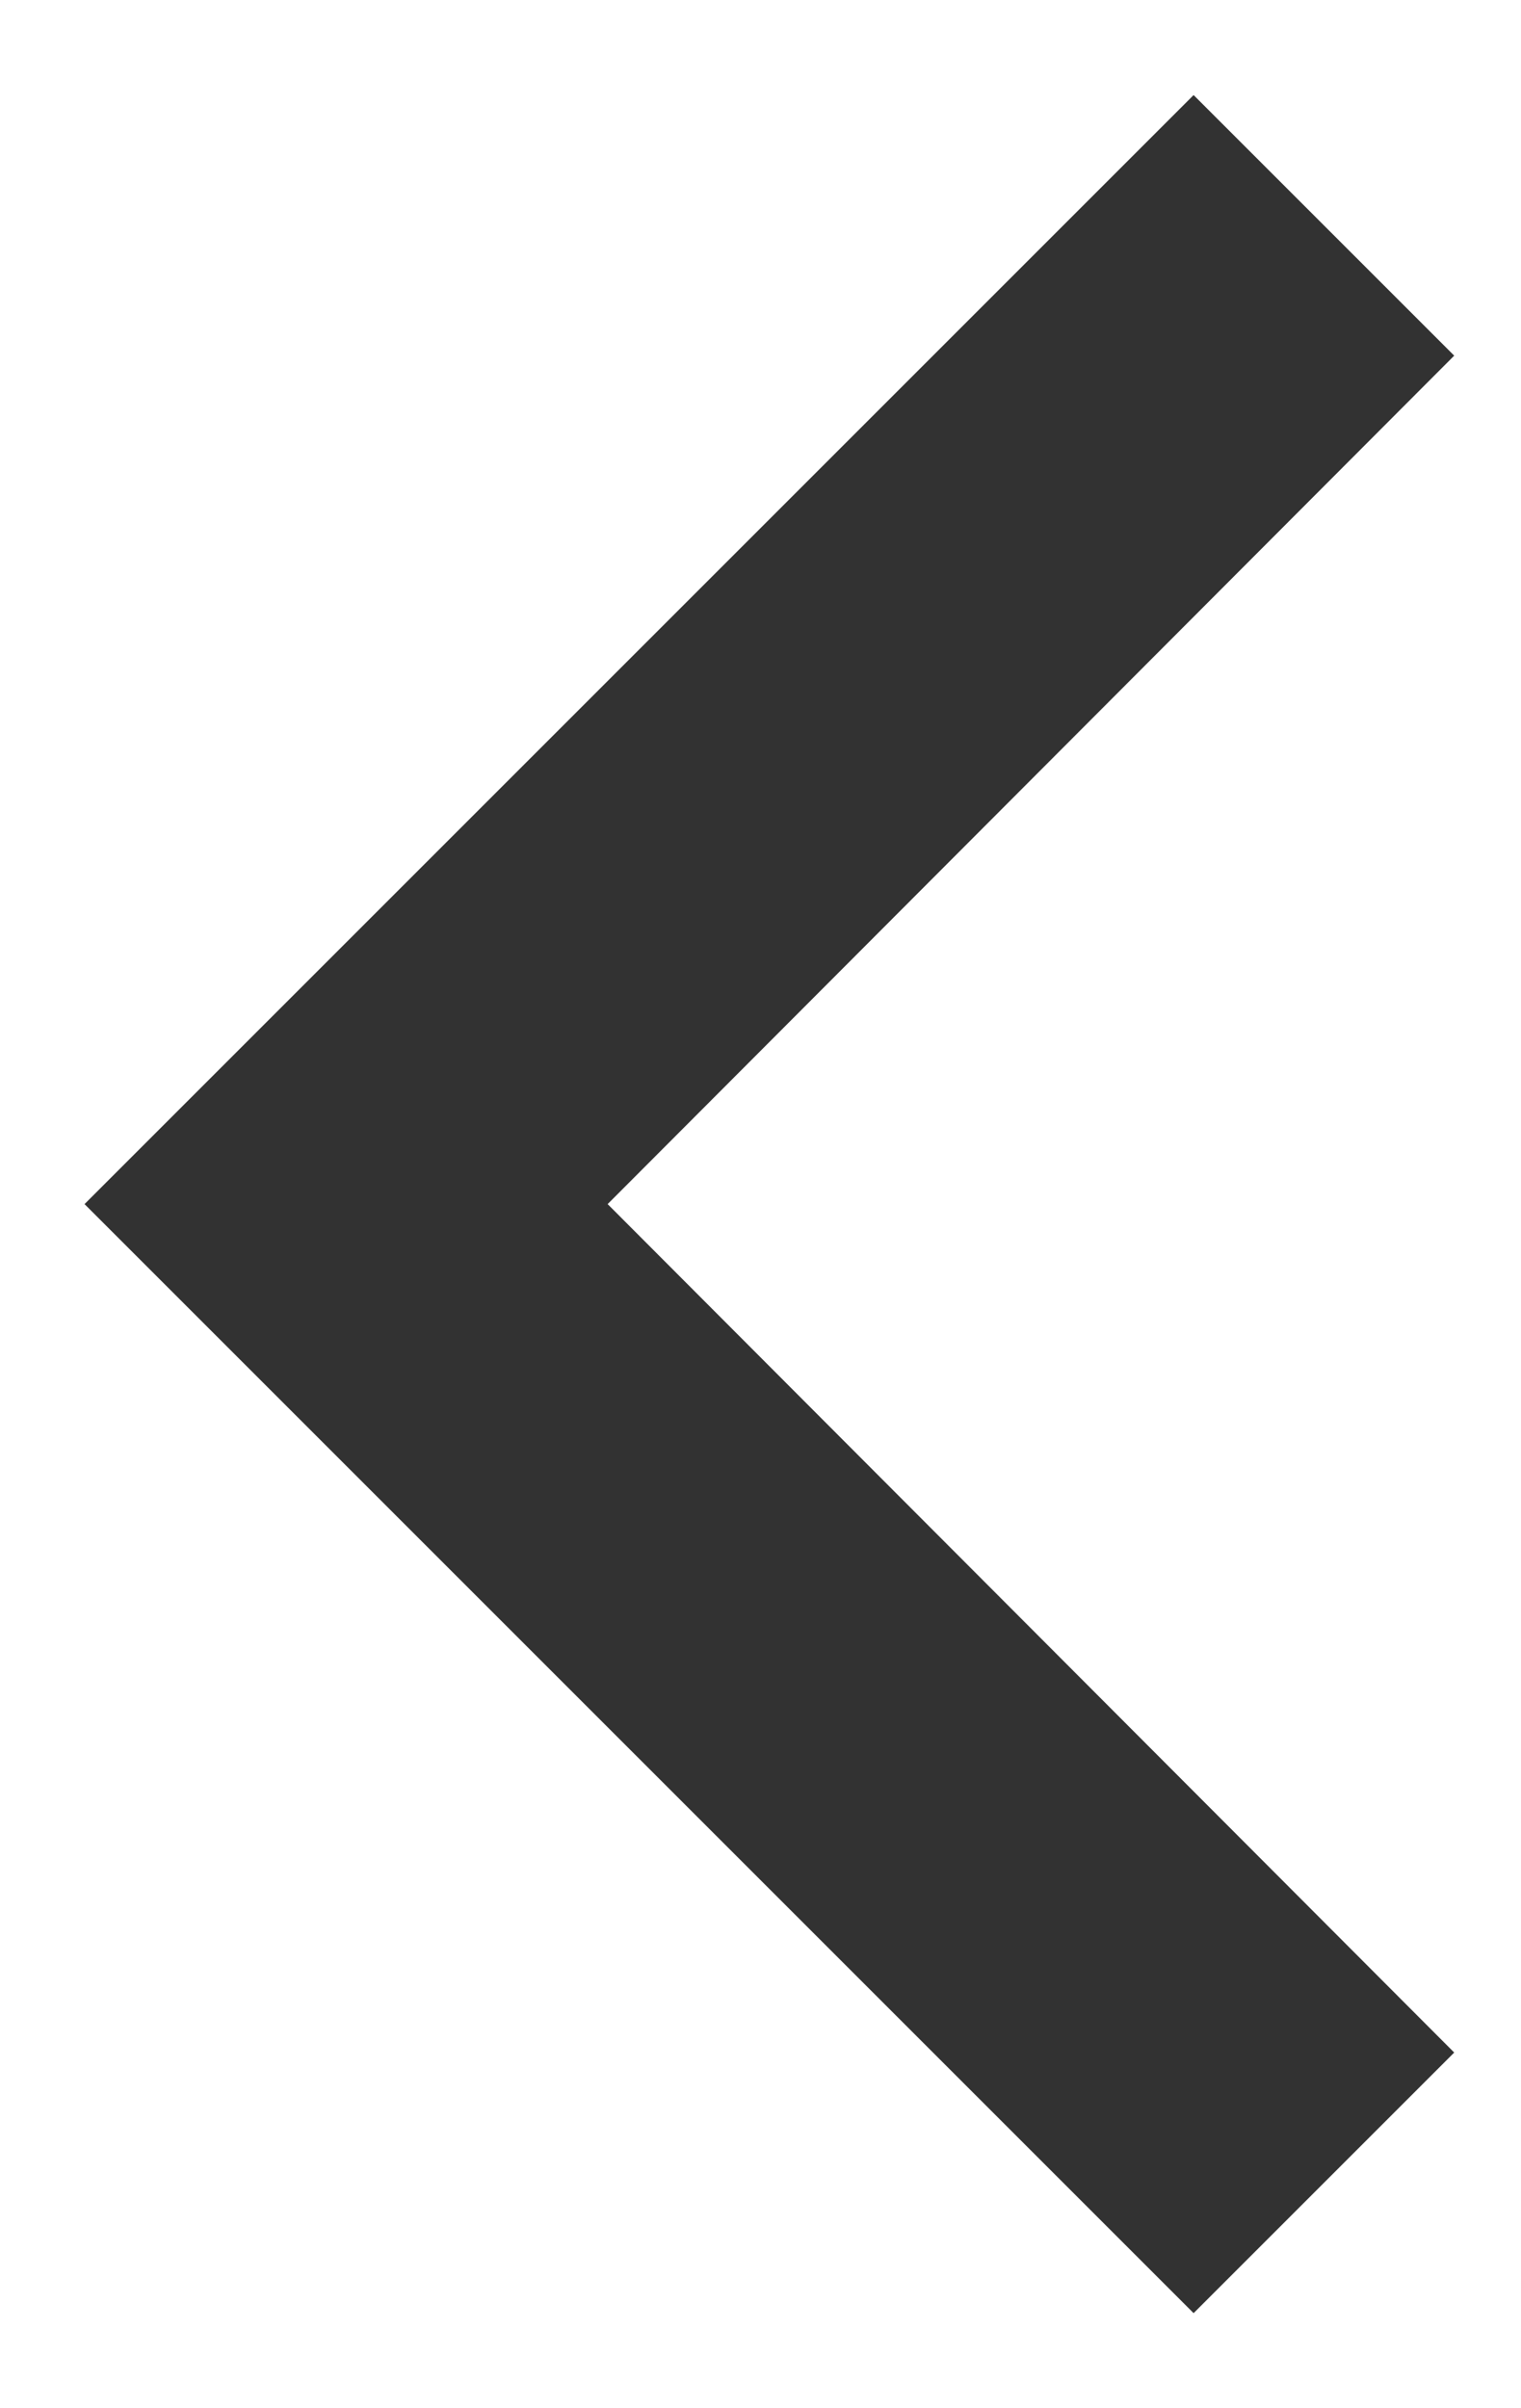 <svg width="12" height="19" viewBox="0 0 12 19" fill="none" xmlns="http://www.w3.org/2000/svg">
<path d="M11.473 16.194L4.794 9.5L11.473 2.806L9.417 0.75L0.667 9.5L9.417 18.25L11.473 16.194Z" fill="#323232"/>
</svg>
